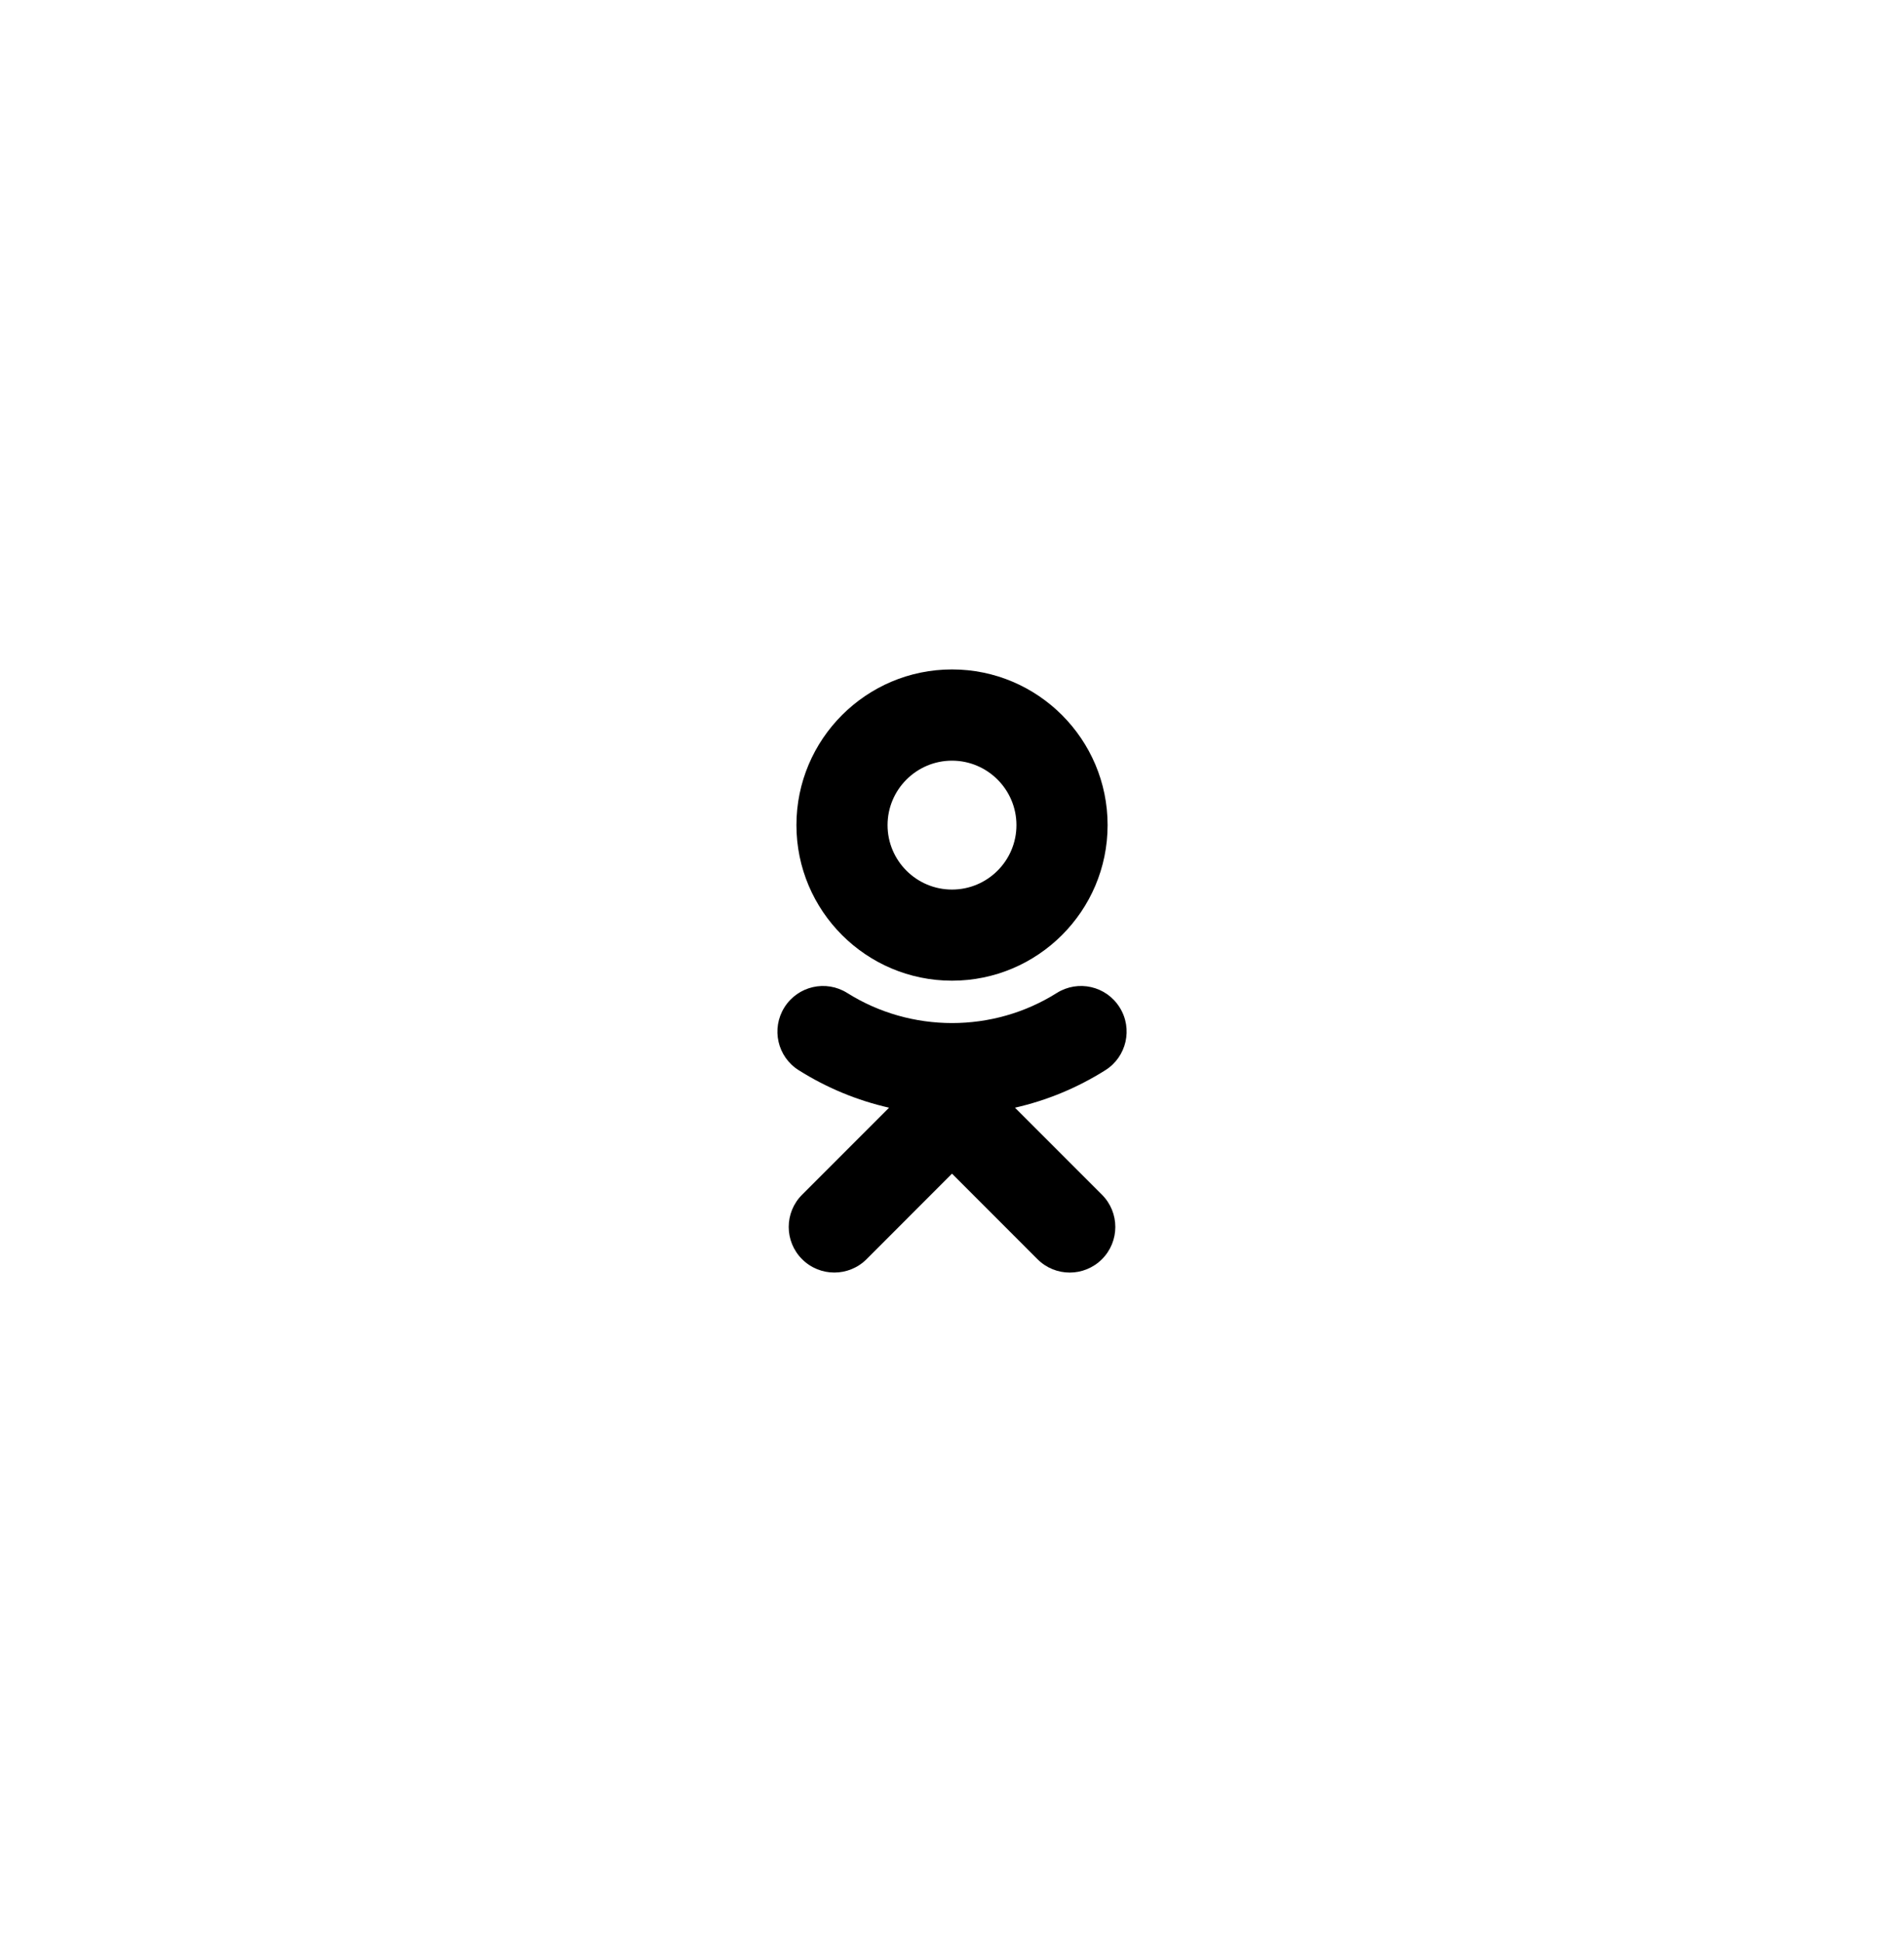 <?xml version="1.0" encoding="utf-8"?>
<!-- Generator: Adobe Illustrator 16.0.0, SVG Export Plug-In . SVG Version: 6.00 Build 0)  -->
<!DOCTYPE svg PUBLIC "-//W3C//DTD SVG 1.1//EN" "http://www.w3.org/Graphics/SVG/1.1/DTD/svg11.dtd">
<svg version="1.1" id="Layer_1" xmlns="http://www.w3.org/2000/svg" xmlns:xlink="http://www.w3.org/1999/xlink" x="0px" y="0px"
	 width="51px" height="52px" viewBox="0 0 51 52" enable-background="new 0 0 51 52" xml:space="preserve">
<g id="ok_3_">
	<path d="M25.5,26.259c2.299,0,4.168-1.868,4.168-4.166c0-2.299-1.869-4.168-4.168-4.168s-4.167,1.869-4.167,4.168
		C21.333,24.391,23.201,26.259,25.5,26.259z M25.5,20.368c0.951,0,1.726,0.774,1.726,1.726s-0.774,1.725-1.726,1.725
		s-1.726-0.773-1.726-1.725S24.549,20.368,25.5,20.368z"/>
	<path d="M27.187,29.66c0.849-0.193,1.667-0.529,2.42-1.004c0.57-0.357,0.742-1.113,0.383-1.682
		c-0.359-0.573-1.112-0.745-1.684-0.385c-1.707,1.074-3.905,1.072-5.611,0c-0.571-0.36-1.325-0.188-1.684,0.385
		c-0.358,0.57-0.188,1.324,0.383,1.682c0.753,0.475,1.571,0.811,2.42,1.004l-2.329,2.33c-0.478,0.477-0.478,1.25,0,1.727
		c0.238,0.238,0.551,0.357,0.863,0.357s0.625-0.119,0.863-0.357l2.289-2.291l2.29,2.291c0.477,0.477,1.249,0.477,1.727,0
		c0.477-0.477,0.477-1.25,0-1.727L27.187,29.66z"/>
</g>
</svg>

